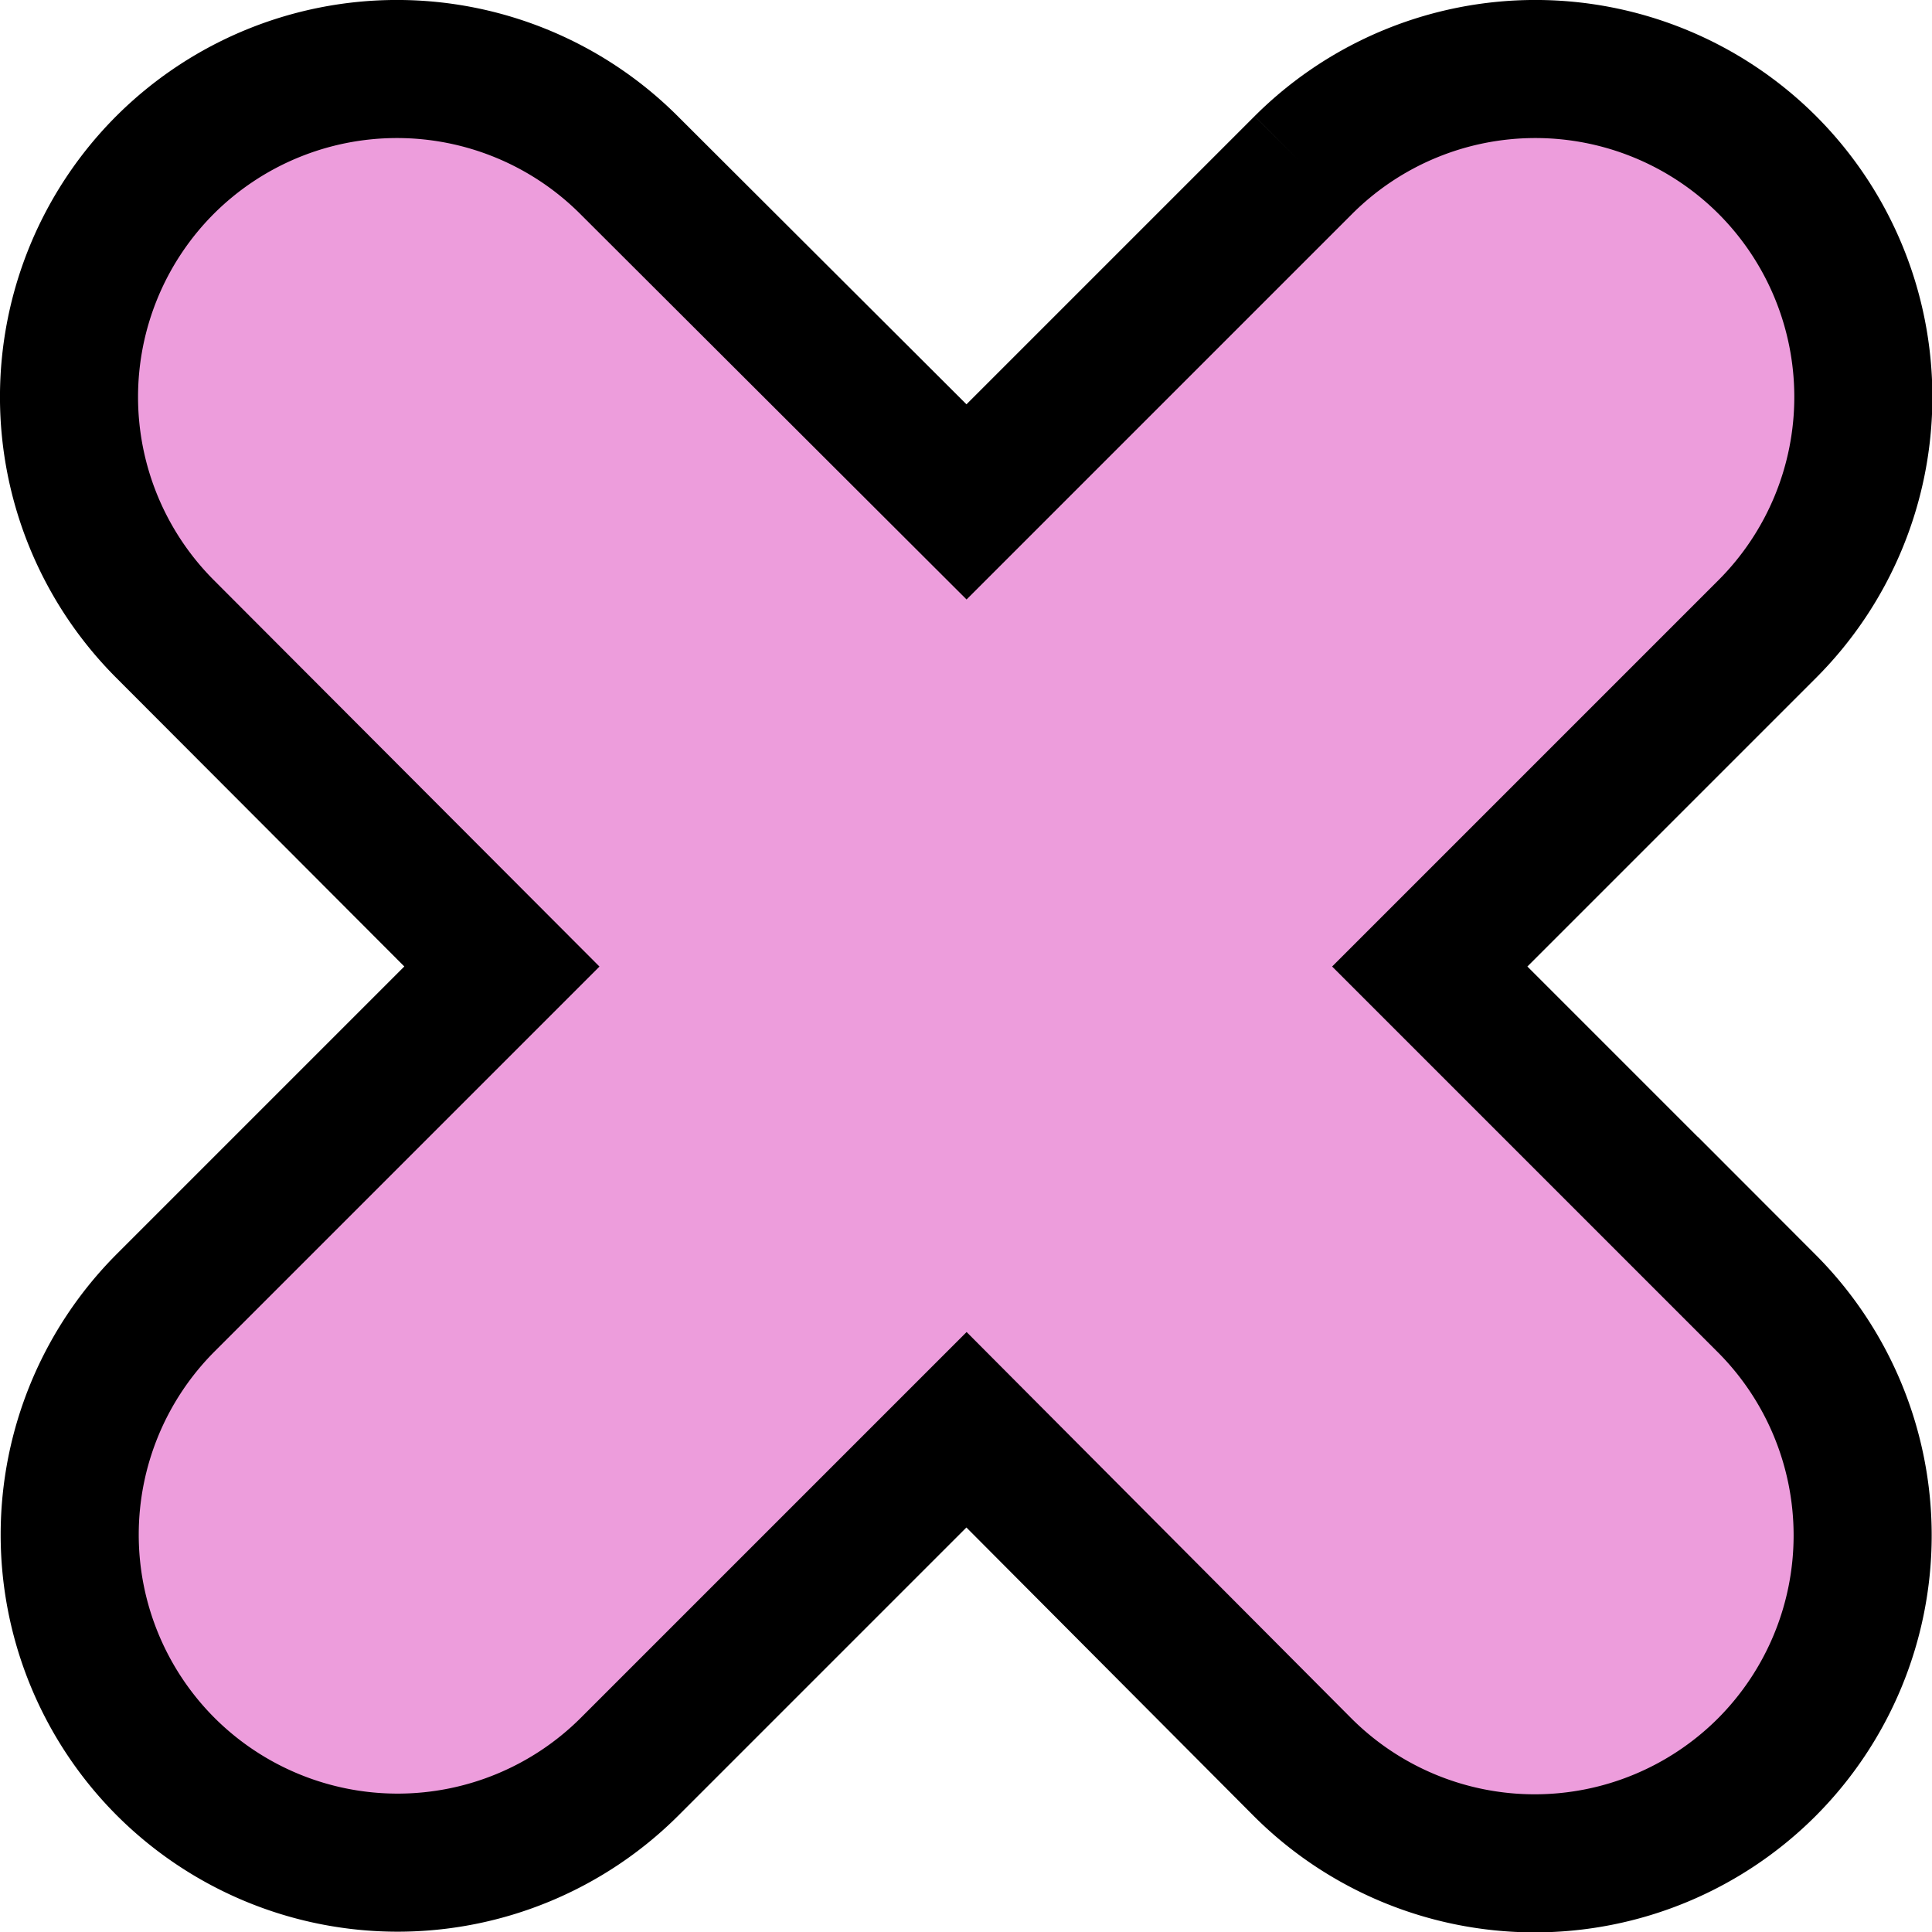 <svg xmlns="http://www.w3.org/2000/svg" viewBox="0 0 55.97 55.97"><defs><style>.cls-1{fill:#ed9ddc;stroke:#000;stroke-miterlimit:10;stroke-width:4px;}</style></defs><title>delete</title><g id="Calque_2" data-name="Calque 2"><g id="Calque_1-2" data-name="Calque 1"><path class="cls-1" d="M41.42,28l9.76,9.76a9.51,9.51,0,0,1,0,13.44h0a9.51,9.51,0,0,1-13.44,0L28,41.42l-9.76,9.76a9.51,9.51,0,0,1-13.44,0h0a9.51,9.51,0,0,1,0-13.44L14.54,28,4.78,18.22a9.51,9.51,0,0,1,0-13.44h0a9.51,9.51,0,0,1,13.44,0L28,14.54l9.76-9.76a9.51,9.51,0,0,1,13.44,0h0a9.51,9.51,0,0,1,0,13.44Z"/></g></g></svg>
